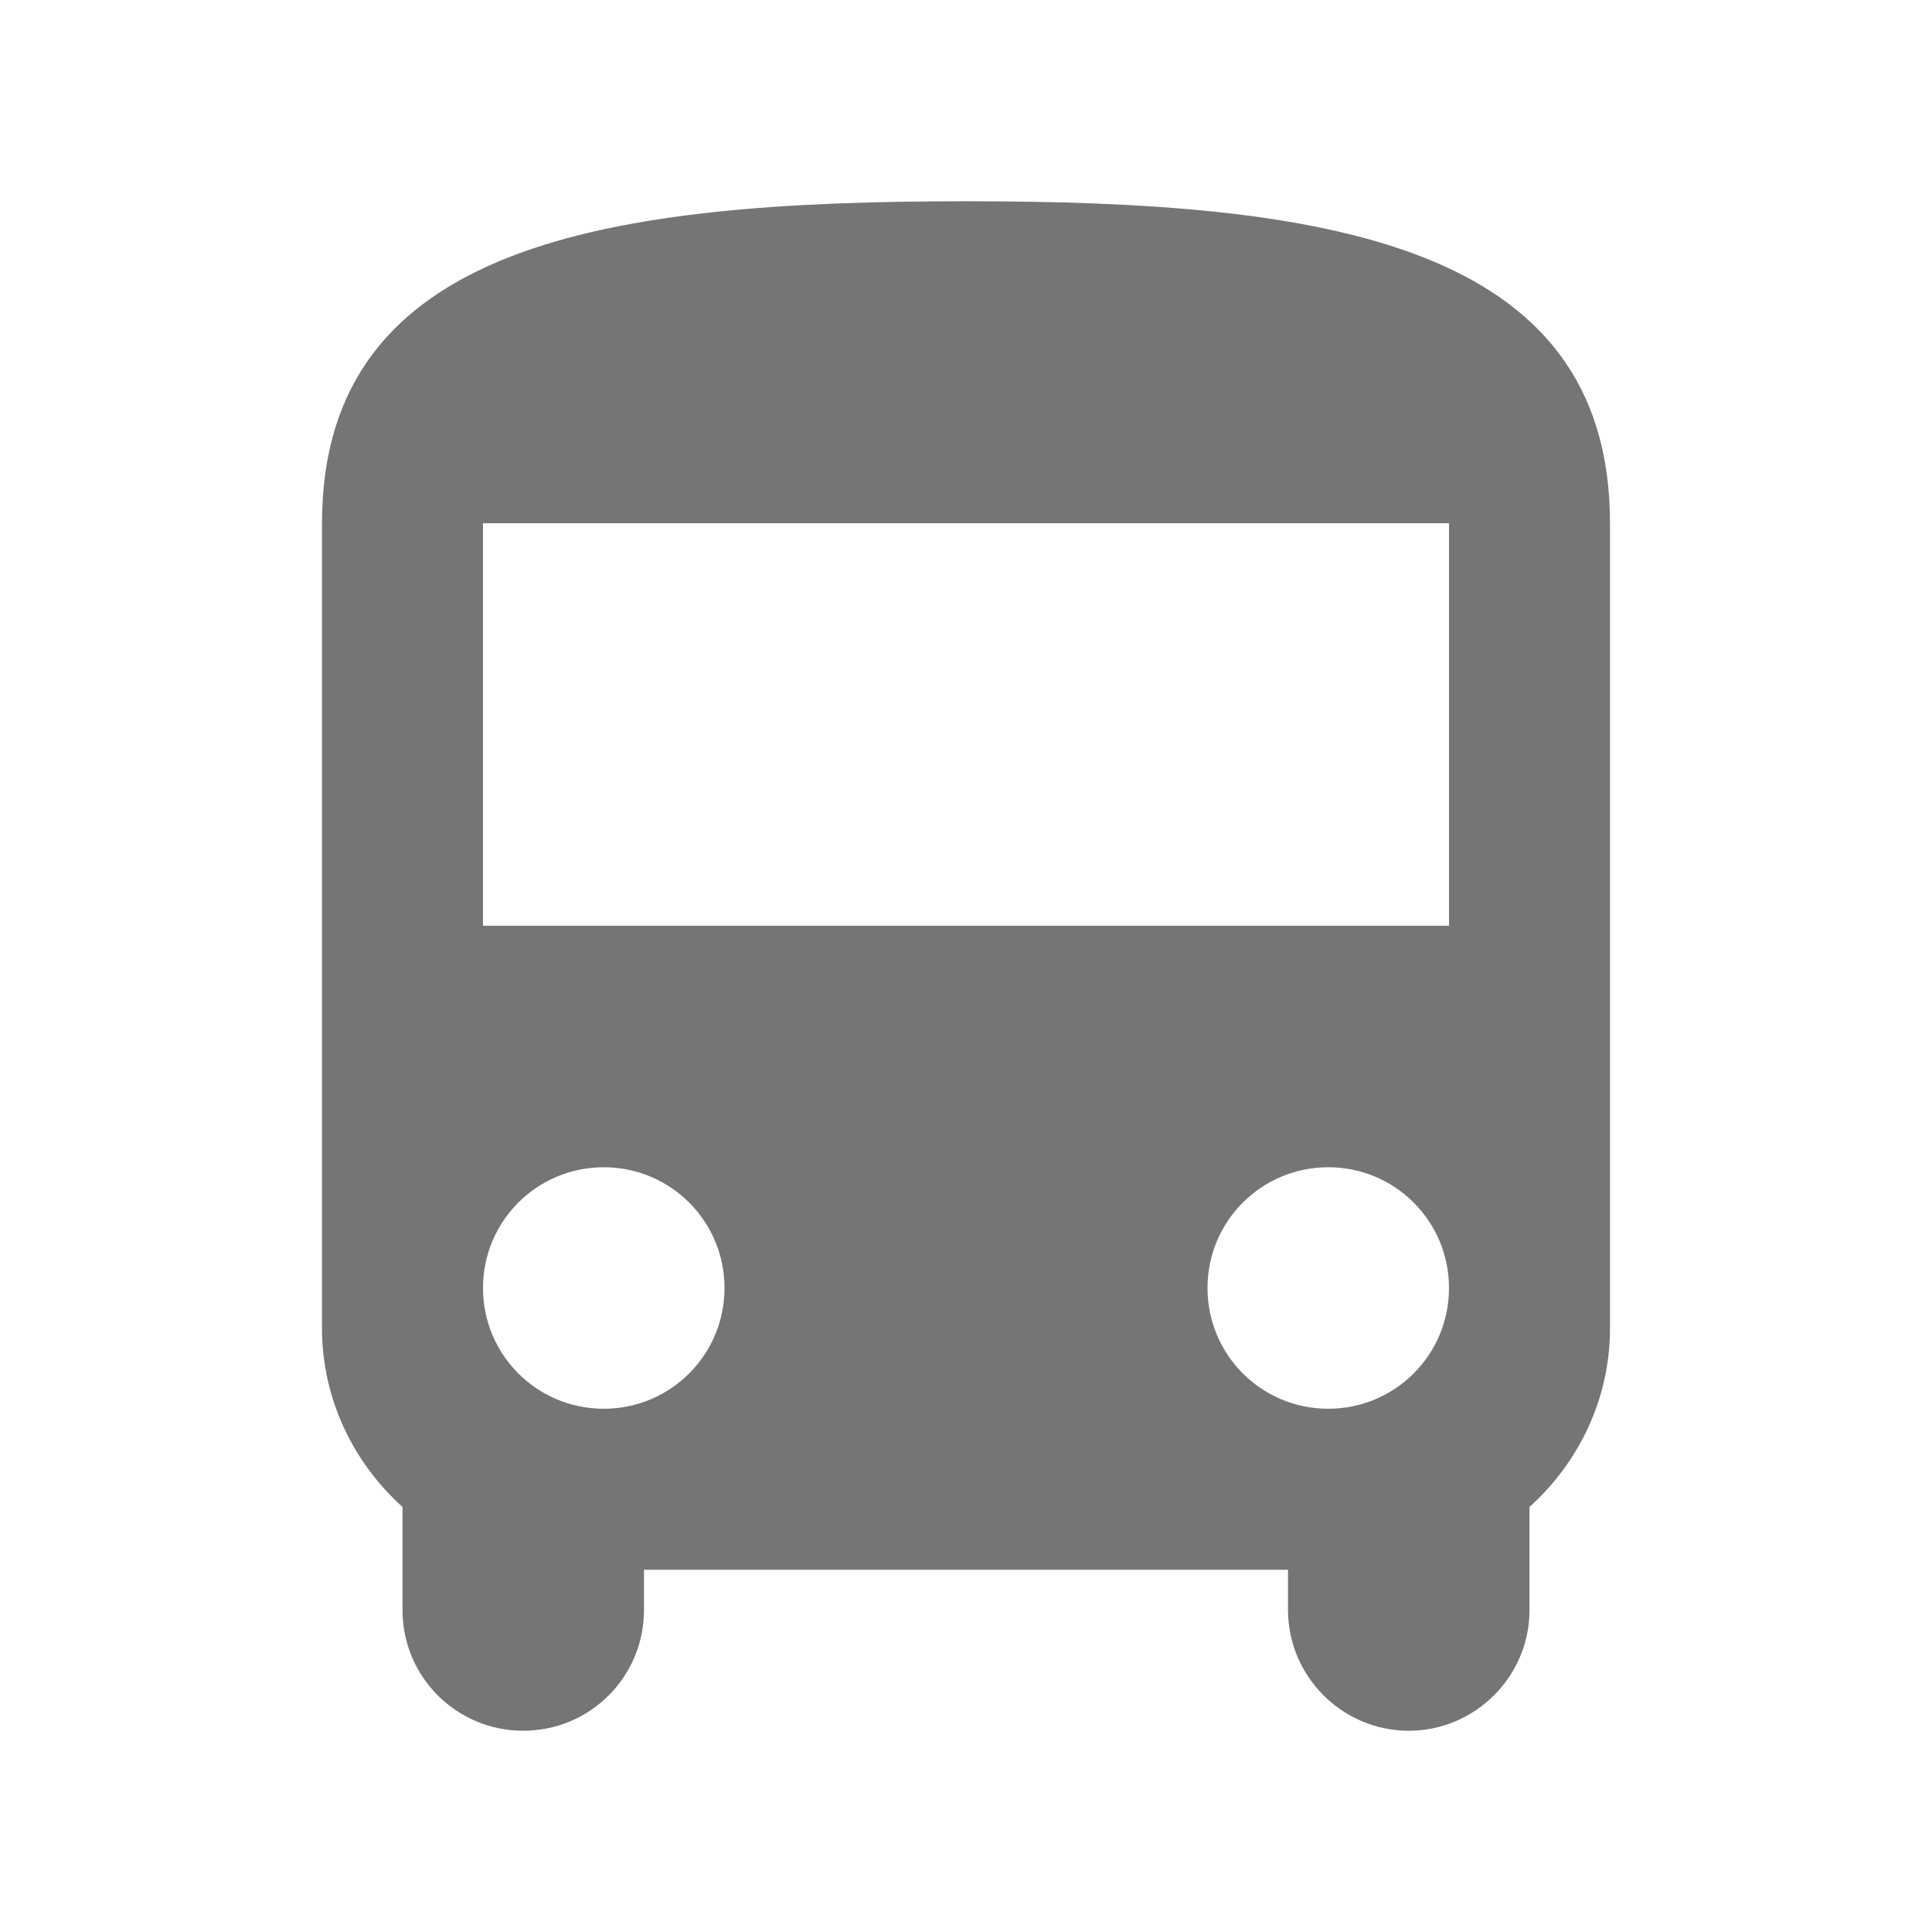 <svg width="24" height="24" viewBox="0 0 24 24" fill="none" xmlns="http://www.w3.org/2000/svg">
<g id="directions_bus_24px">
<path id="icon/maps/directions_bus_24px" fill-rule="evenodd" clip-rule="evenodd" d="M5 18.72C4.39 18.17 4 17.38 4 16.5V6.5C4 3 7.58 2.5 12 2.5C16.42 2.5 20 3 20 6.5V16.5C20 17.38 19.61 18.17 19 18.72V20C19 20.83 18.32 21.5 17.5 21.5C16.67 21.5 16 20.82 16 20V19.5H8V20C8 20.83 7.33 21.5 6.5 21.5C5.67 21.5 5 20.83 5 20V18.72ZM6 16C6 16.83 6.67 17.5 7.5 17.5C8.33 17.5 9 16.83 9 16C9 15.17 8.33 14.5 7.5 14.5C6.67 14.5 6 15.17 6 16ZM16.5 17.5C15.67 17.5 15 16.83 15 16C15 15.17 15.67 14.5 16.5 14.5C17.33 14.5 18 15.17 18 16C18 16.83 17.33 17.5 16.5 17.5ZM6 11.5H18V6.5H6V11.5Z" fill="black" fill-opacity="0.54"/>
</g>
</svg>
